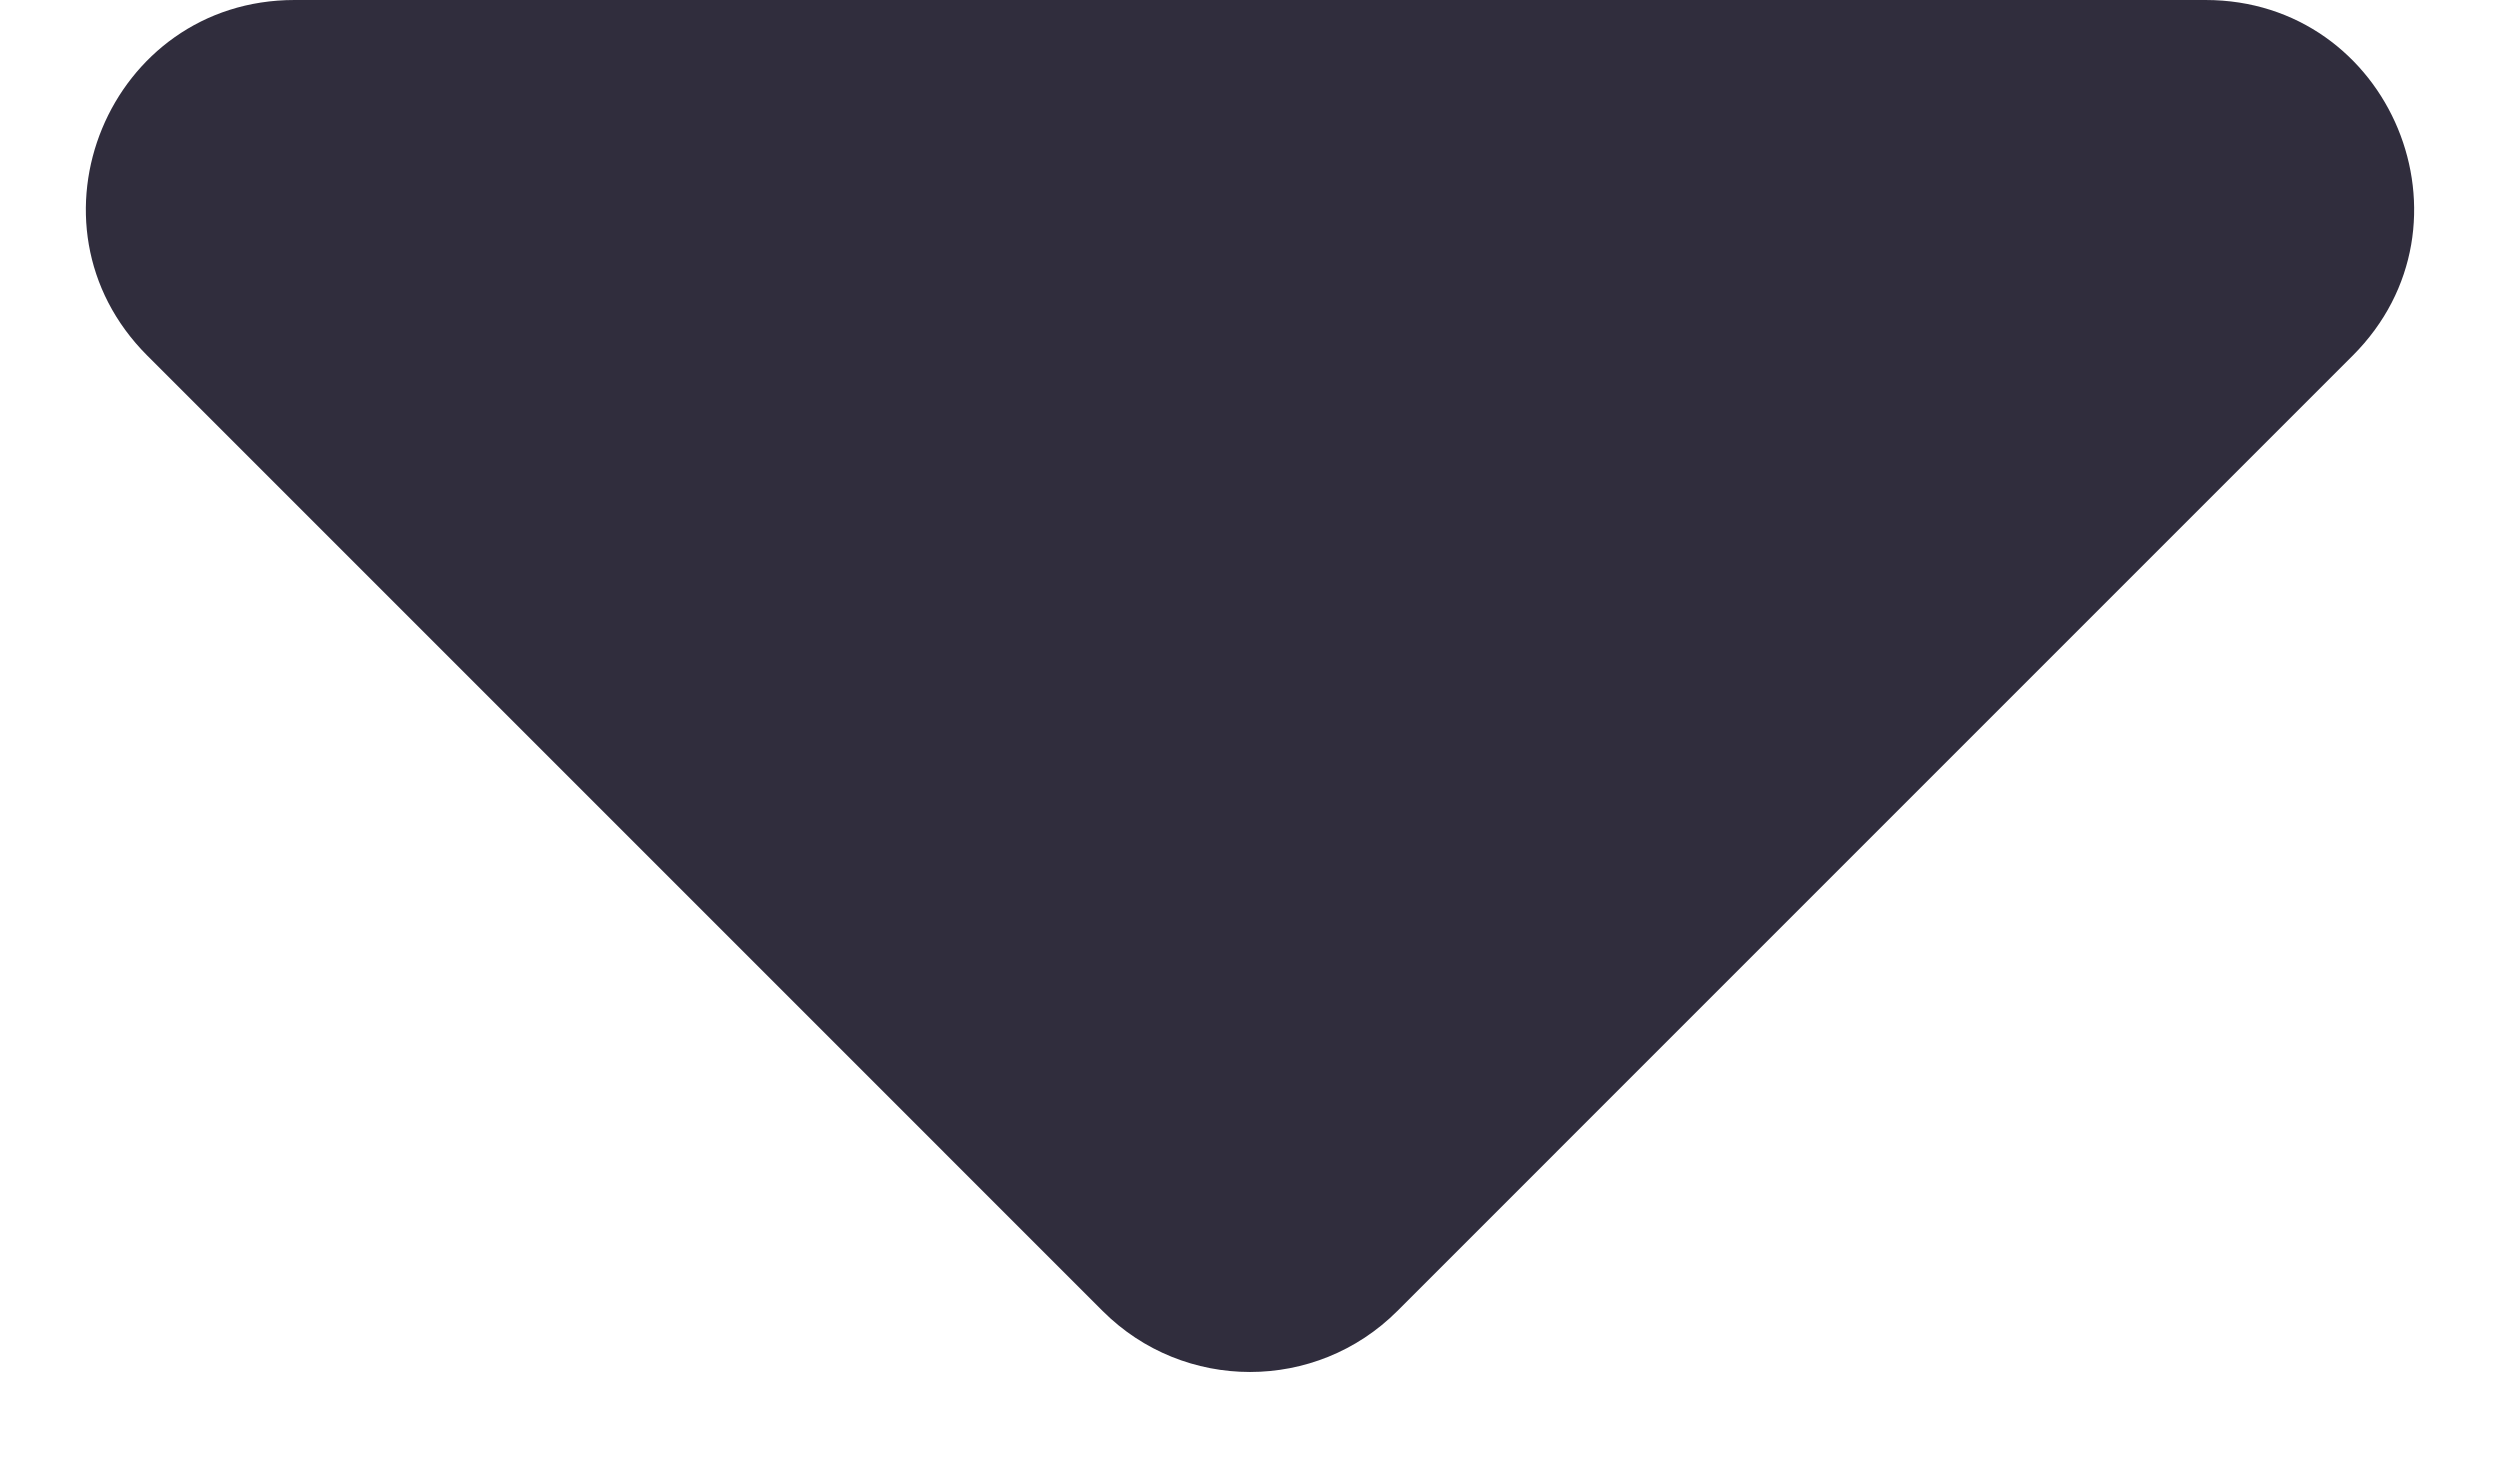 <svg width="12" height="7" viewBox="0 0 12 7" fill="none" xmlns="http://www.w3.org/2000/svg">
<path d="M6.707 6.293C6.317 6.683 5.683 6.683 5.293 6.293L0.707 1.707C0.077 1.077 0.523 0 1.414 0L10.586 0C11.477 0 11.923 1.077 11.293 1.707L6.707 6.293Z" fill="#302D3D"/>
</svg>
